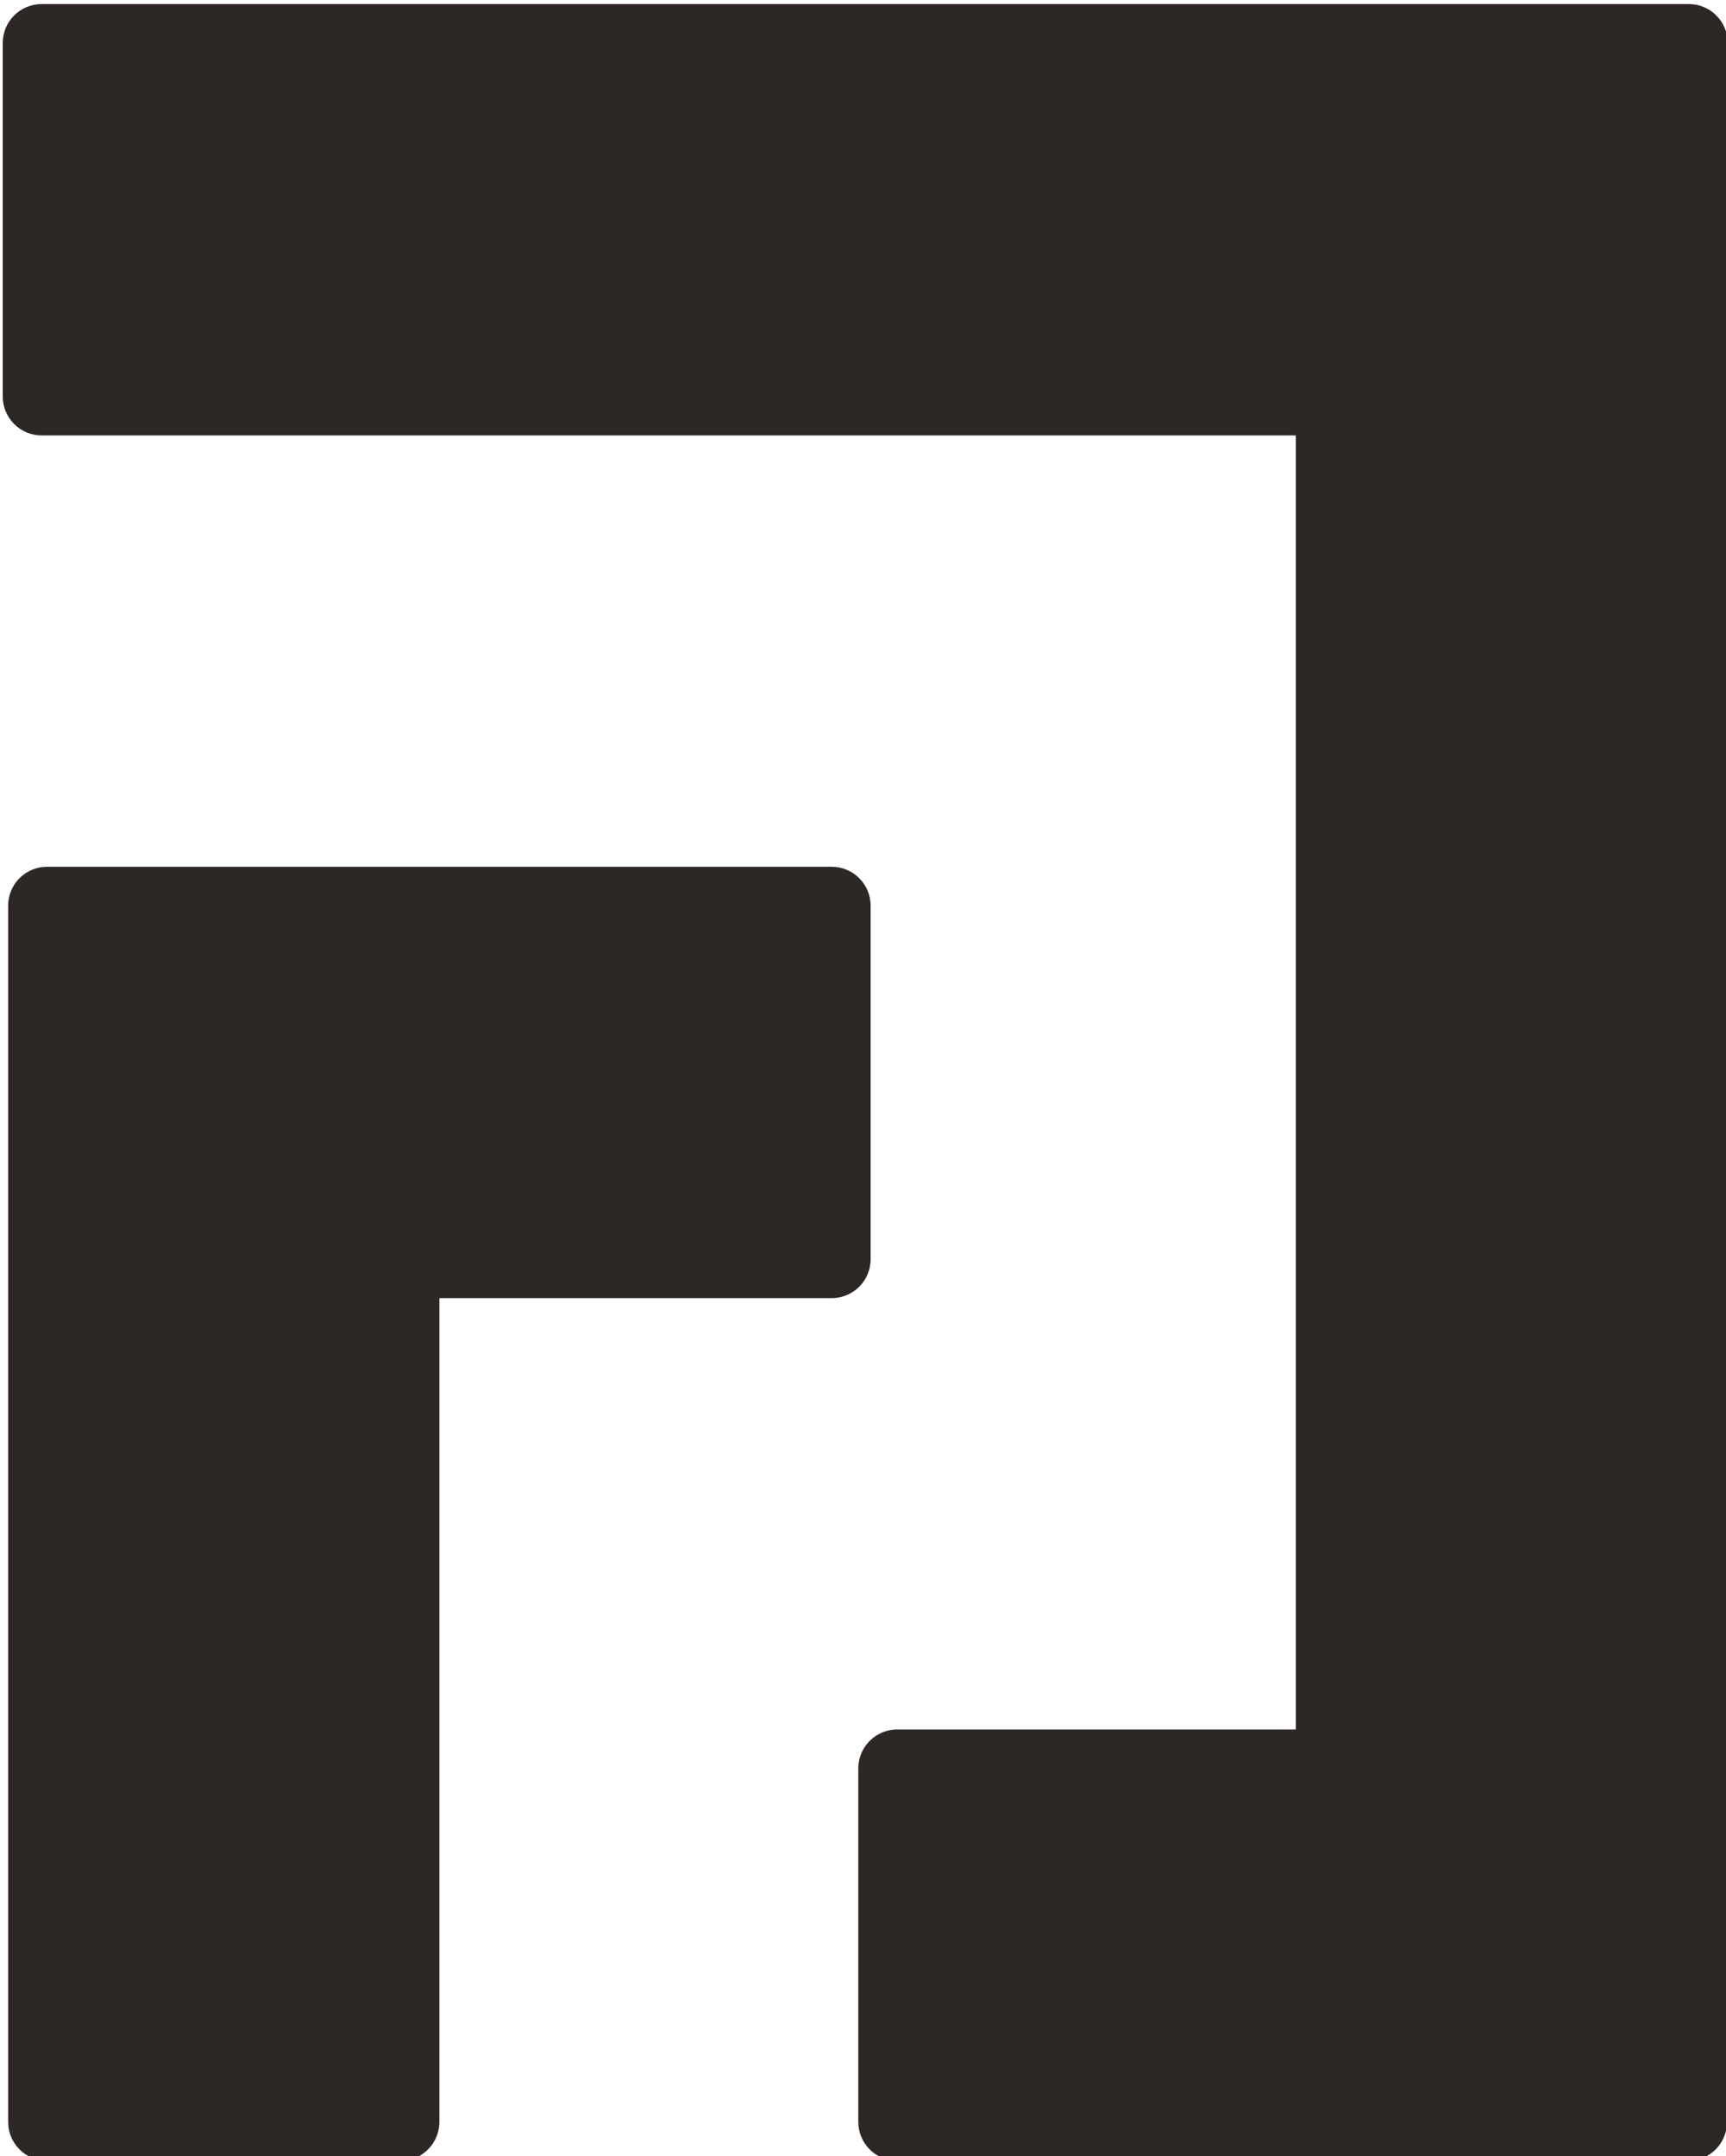 <svg width="241" height="301" viewBox="176 138 241 301" fill="none"
  xmlns="http://www.w3.org/2000/svg">
  <path fill-rule="evenodd" clip-rule="evenodd"
    d="M176.385 143.998C176.385 140.999 178.816 138.568 181.815 138.568H362.361H411.714H411.808C414.807 138.568 417.238 140.999 417.238 143.998V193.351C417.238 193.697 417.206 194.035 417.144 194.363V434.205C417.144 437.204 414.713 439.635 411.714 439.635H410.84H362.361H301.274C298.275 439.635 295.844 437.204 295.844 434.205V384.851C295.844 381.853 298.275 379.421 301.274 379.421H356.931V198.781H181.815C178.816 198.781 176.385 196.35 176.385 193.351V143.998ZM182.567 258.995C179.756 258.995 177.444 261.131 177.165 263.87C177.147 264.052 177.137 264.237 177.137 264.425V313.778V434.205C177.137 437.204 179.568 439.635 182.567 439.635H231.921C234.92 439.635 237.351 437.204 237.351 434.205V319.208H292.134C295.133 319.208 297.564 316.777 297.564 313.778V264.425C297.564 261.426 295.133 258.995 292.134 258.995H231.921H182.567Z"
    fill="#2D2725" />
</svg>